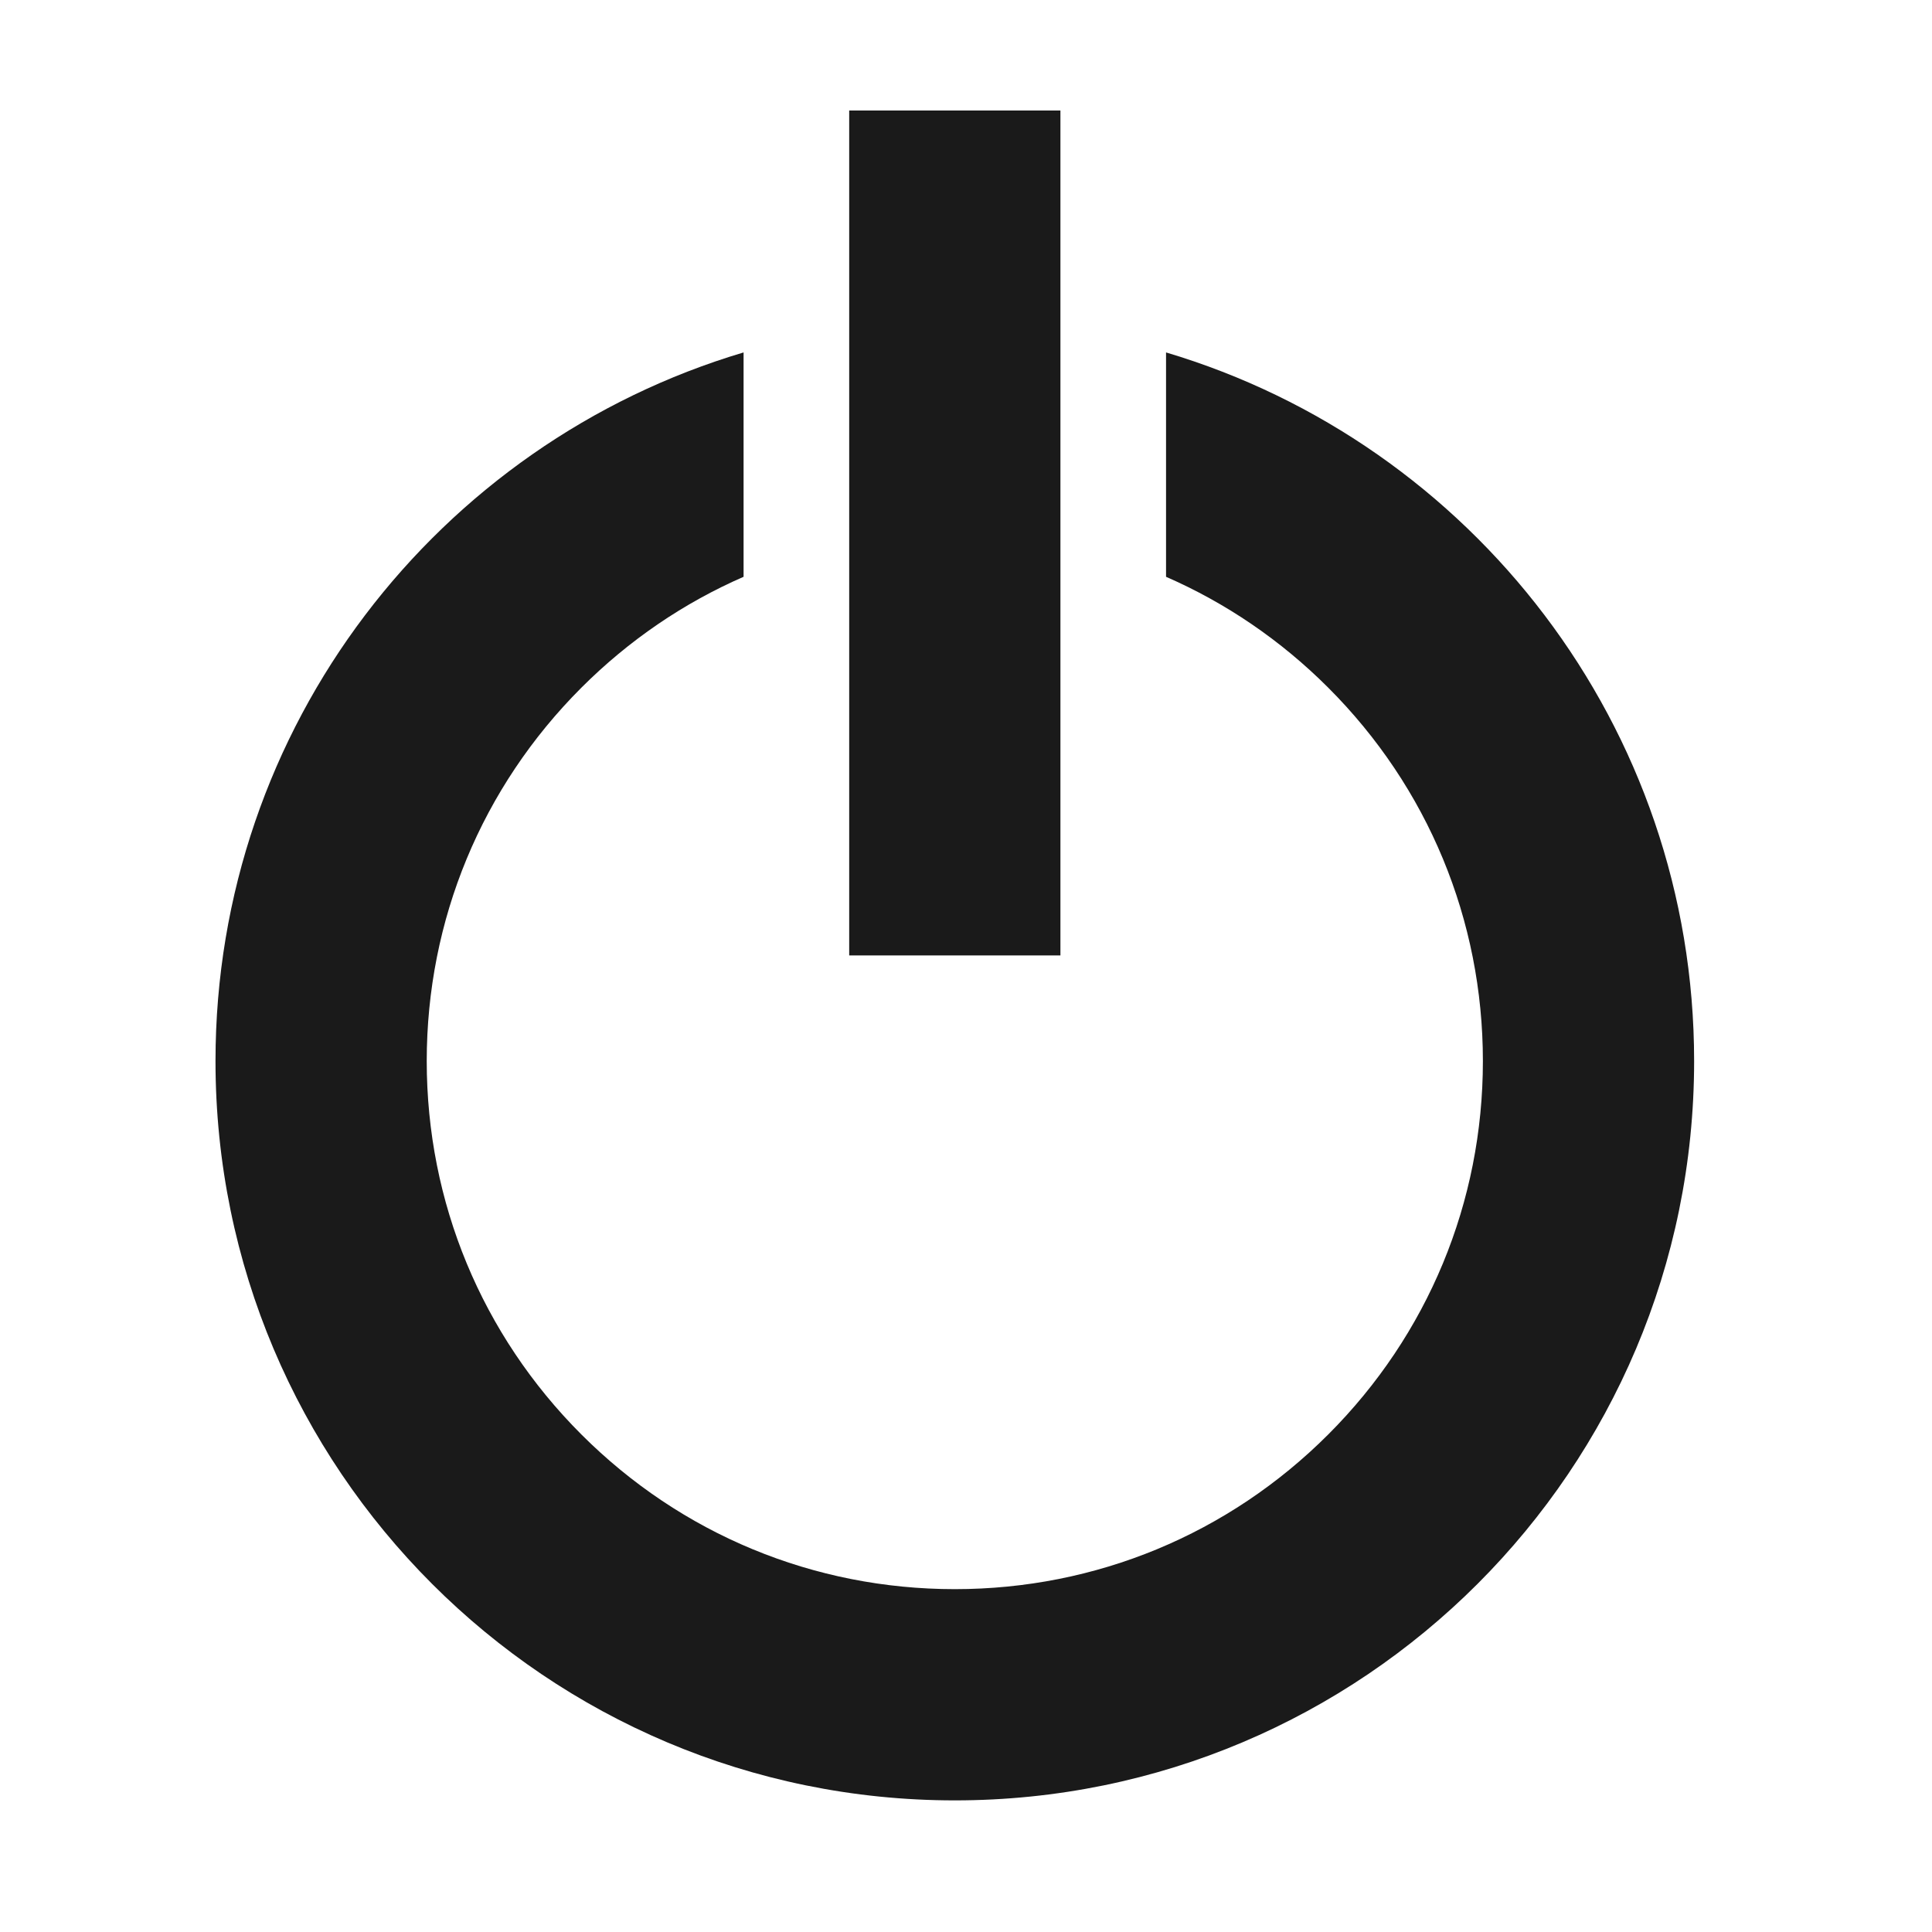 <?xml version="1.0" encoding="UTF-8" standalone="no"?>
<!-- Created with Inkscape (http://www.inkscape.org/) -->

<svg
   xmlns:dc="http://purl.org/dc/elements/1.1/"
   xmlns:cc="http://creativecommons.org/ns#"
   xmlns:rdf="http://www.w3.org/1999/02/22-rdf-syntax-ns#"
   xmlns:svg="http://www.w3.org/2000/svg"
   xmlns="http://www.w3.org/2000/svg"
   xmlns:xlink="http://www.w3.org/1999/xlink"
   xmlns:sodipodi="http://sodipodi.sourceforge.net/DTD/sodipodi-0.dtd"
   xmlns:inkscape="http://www.inkscape.org/namespaces/inkscape"
   id="svg3334"
   width="24"
   height="24"
   version="1.0"
   sodipodi:docname="application-exit.svg"
   inkscape:version="0.92.3 (2405546, 2018-03-11)">
  <sodipodi:namedview
     pagecolor="#ffffff"
     bordercolor="#666666"
     borderopacity="1"
     objecttolerance="10"
     gridtolerance="10"
     guidetolerance="10"
     inkscape:pageopacity="0"
     inkscape:pageshadow="2"
     inkscape:window-width="1366"
     inkscape:window-height="690"
     id="namedview38"
     showgrid="false"
     inkscape:zoom="20.333334"
     inkscape:cx="19.01152"
     inkscape:cy="11.924116"
     inkscape:window-x="0"
     inkscape:window-y="28"
     inkscape:window-maximized="1"
     inkscape:current-layer="svg3334"
     inkscape:snap-global="false"
     showguides="true"
     inkscape:guide-bbox="true" />
  <defs
     id="defs3336">
    <linearGradient
       id="linearGradient2877"
       x1="25.058"
       x2="25.058"
       y1="47.028"
       y2="39.999"
       gradientUnits="userSpaceOnUse">
      <stop
         id="stop3704"
         style="stop-opacity:0"
         offset="0" />
      <stop
         id="stop3710"
         offset=".5" />
      <stop
         id="stop3706"
         style="stop-opacity:0"
         offset="1" />
    </linearGradient>
    <radialGradient
       id="radialGradient2875"
       cx="4.993"
       cy="43.5"
       r="2.5"
       gradientTransform="matrix(2.004,0,0,1.4,-20.012,-104.4)"
       gradientUnits="userSpaceOnUse"
       xlink:href="#linearGradient3688" />
    <linearGradient
       id="linearGradient3688">
      <stop
         id="stop3690"
         offset="0" />
      <stop
         id="stop3692"
         style="stop-opacity:0"
         offset="1" />
    </linearGradient>
    <radialGradient
       id="radialGradient2873"
       cx="4.993"
       cy="43.5"
       r="2.5"
       gradientTransform="matrix(2.004,0,0,1.4,27.988,-17.4)"
       gradientUnits="userSpaceOnUse"
       xlink:href="#linearGradient3688" />
    <linearGradient
       id="linearGradient2865"
       x1="24"
       x2="24"
       y1="44"
       y2="3.899"
       gradientTransform="translate(0,0.967)"
       gradientUnits="userSpaceOnUse">
      <stop
         id="stop2492"
         style="stop-color:#791235"
         offset="0" />
      <stop
         id="stop2494"
         style="stop-color:#dd3b27"
         offset="1" />
    </linearGradient>
    <radialGradient
       id="radialGradient2863"
       cx="12.011"
       cy="10.424"
       r="20"
       gradientTransform="matrix(5.6342e-8,1.68,-2.424,1.0381e-8,44.478,-5.927)"
       gradientUnits="userSpaceOnUse">
      <stop
         id="stop3244"
         style="stop-color:#f89b7e"
         offset="0" />
      <stop
         id="stop3246"
         style="stop-color:#e35d4f"
         offset=".262" />
      <stop
         id="stop3248"
         style="stop-color:#c6262e"
         offset=".661" />
      <stop
         id="stop3250"
         style="stop-color:#690b2c"
         offset="1" />
    </radialGradient>
    <linearGradient
       id="linearGradient2855"
       x1="24"
       x2="24"
       y1="5"
       y2="43"
       gradientTransform="translate(0,0.967)"
       gradientUnits="userSpaceOnUse">
      <stop
         id="stop3310-1-4"
         style="stop-color:#fff"
         offset="0" />
      <stop
         id="stop3312-5-3"
         style="stop-color:#fff;stop-opacity:0"
         offset="1" />
    </linearGradient>
  </defs>
  <g
     transform="matrix(0.041,0,0,0.041,1.365,1.373)"
     id="g4"
     style="fill:#1a1a1a">
    <path
       inkscape:connector-curvature="0"
       d="m 320,73.294 v 67.979 c 18.104,7.902 34.75,19.204 49.137,33.59 30.22,30.22 46.863,70.4 46.863,113.137 0,42.736 -16.643,82.917 -46.863,113.137 C 338.916,431.357 298.738,448 256,448 213.262,448 173.083,431.357 142.863,401.137 112.643,370.917 96,330.736 96,288 96,245.263 112.643,205.083 142.863,174.863 157.25,160.476 173.897,149.174 192,141.272 V 73.294 C 99.476,100.834 32,186.53 32,288 32,411.712 132.289,512 256,512 379.713,512 480,411.712 480,288 480,186.53 412.525,100.834 320,73.294 Z M 224,0 h 64 v 256 h -64 z"
       id="path2"
       style="fill:#1a1a1a" />
  </g>
</svg>
